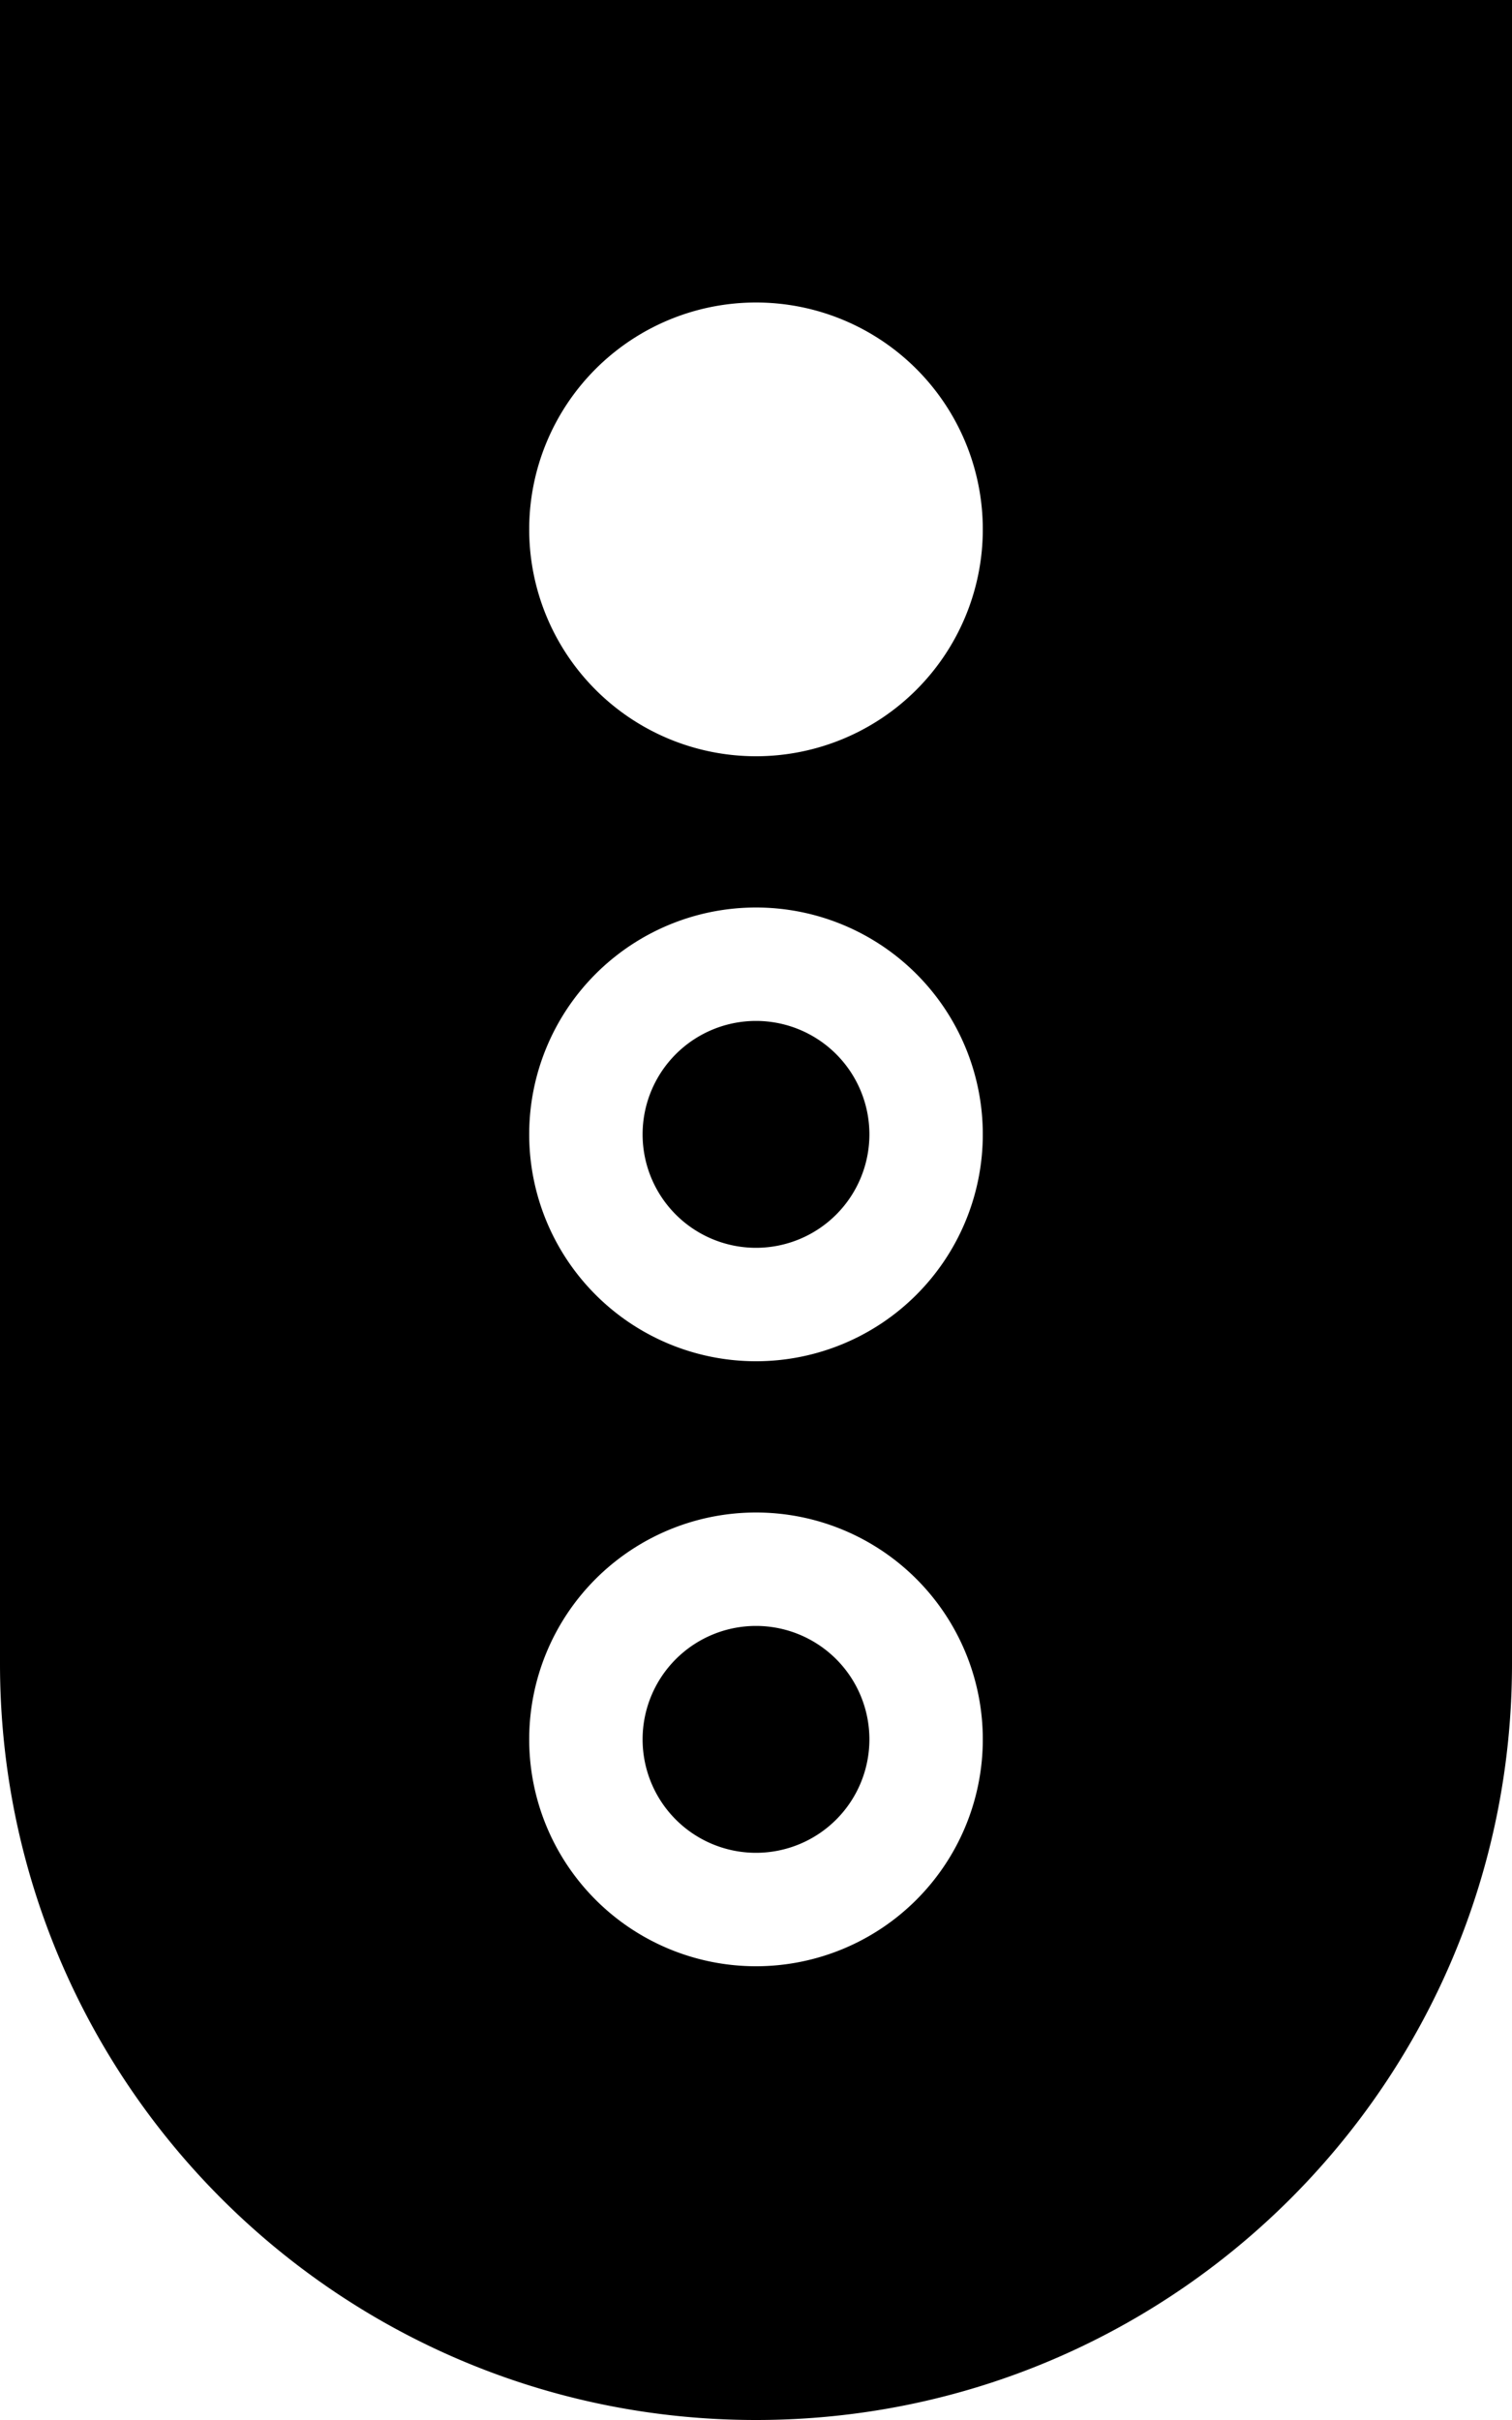<svg xmlns="http://www.w3.org/2000/svg" viewBox="0 0 320 512" fill="currentColor" class="svgBox" id="traffic-light-stop-b-t"><path d="M320 0H0V352c0 88.4 71.6 160 160 160s160-71.6 160-160V0zM136 368a24 24 0 1 0 48 0 24 24 0 1 0 -48 0zm72 0a48 48 0 1 1 -96 0 48 48 0 1 1 96 0zM160 216a24 24 0 1 0 0 48 24 24 0 1 0 0-48zm0 72a48 48 0 1 1 0-96 48 48 0 1 1 0 96zm0-128a48 48 0 1 1 0-96 48 48 0 1 1 0 96z"/></svg>